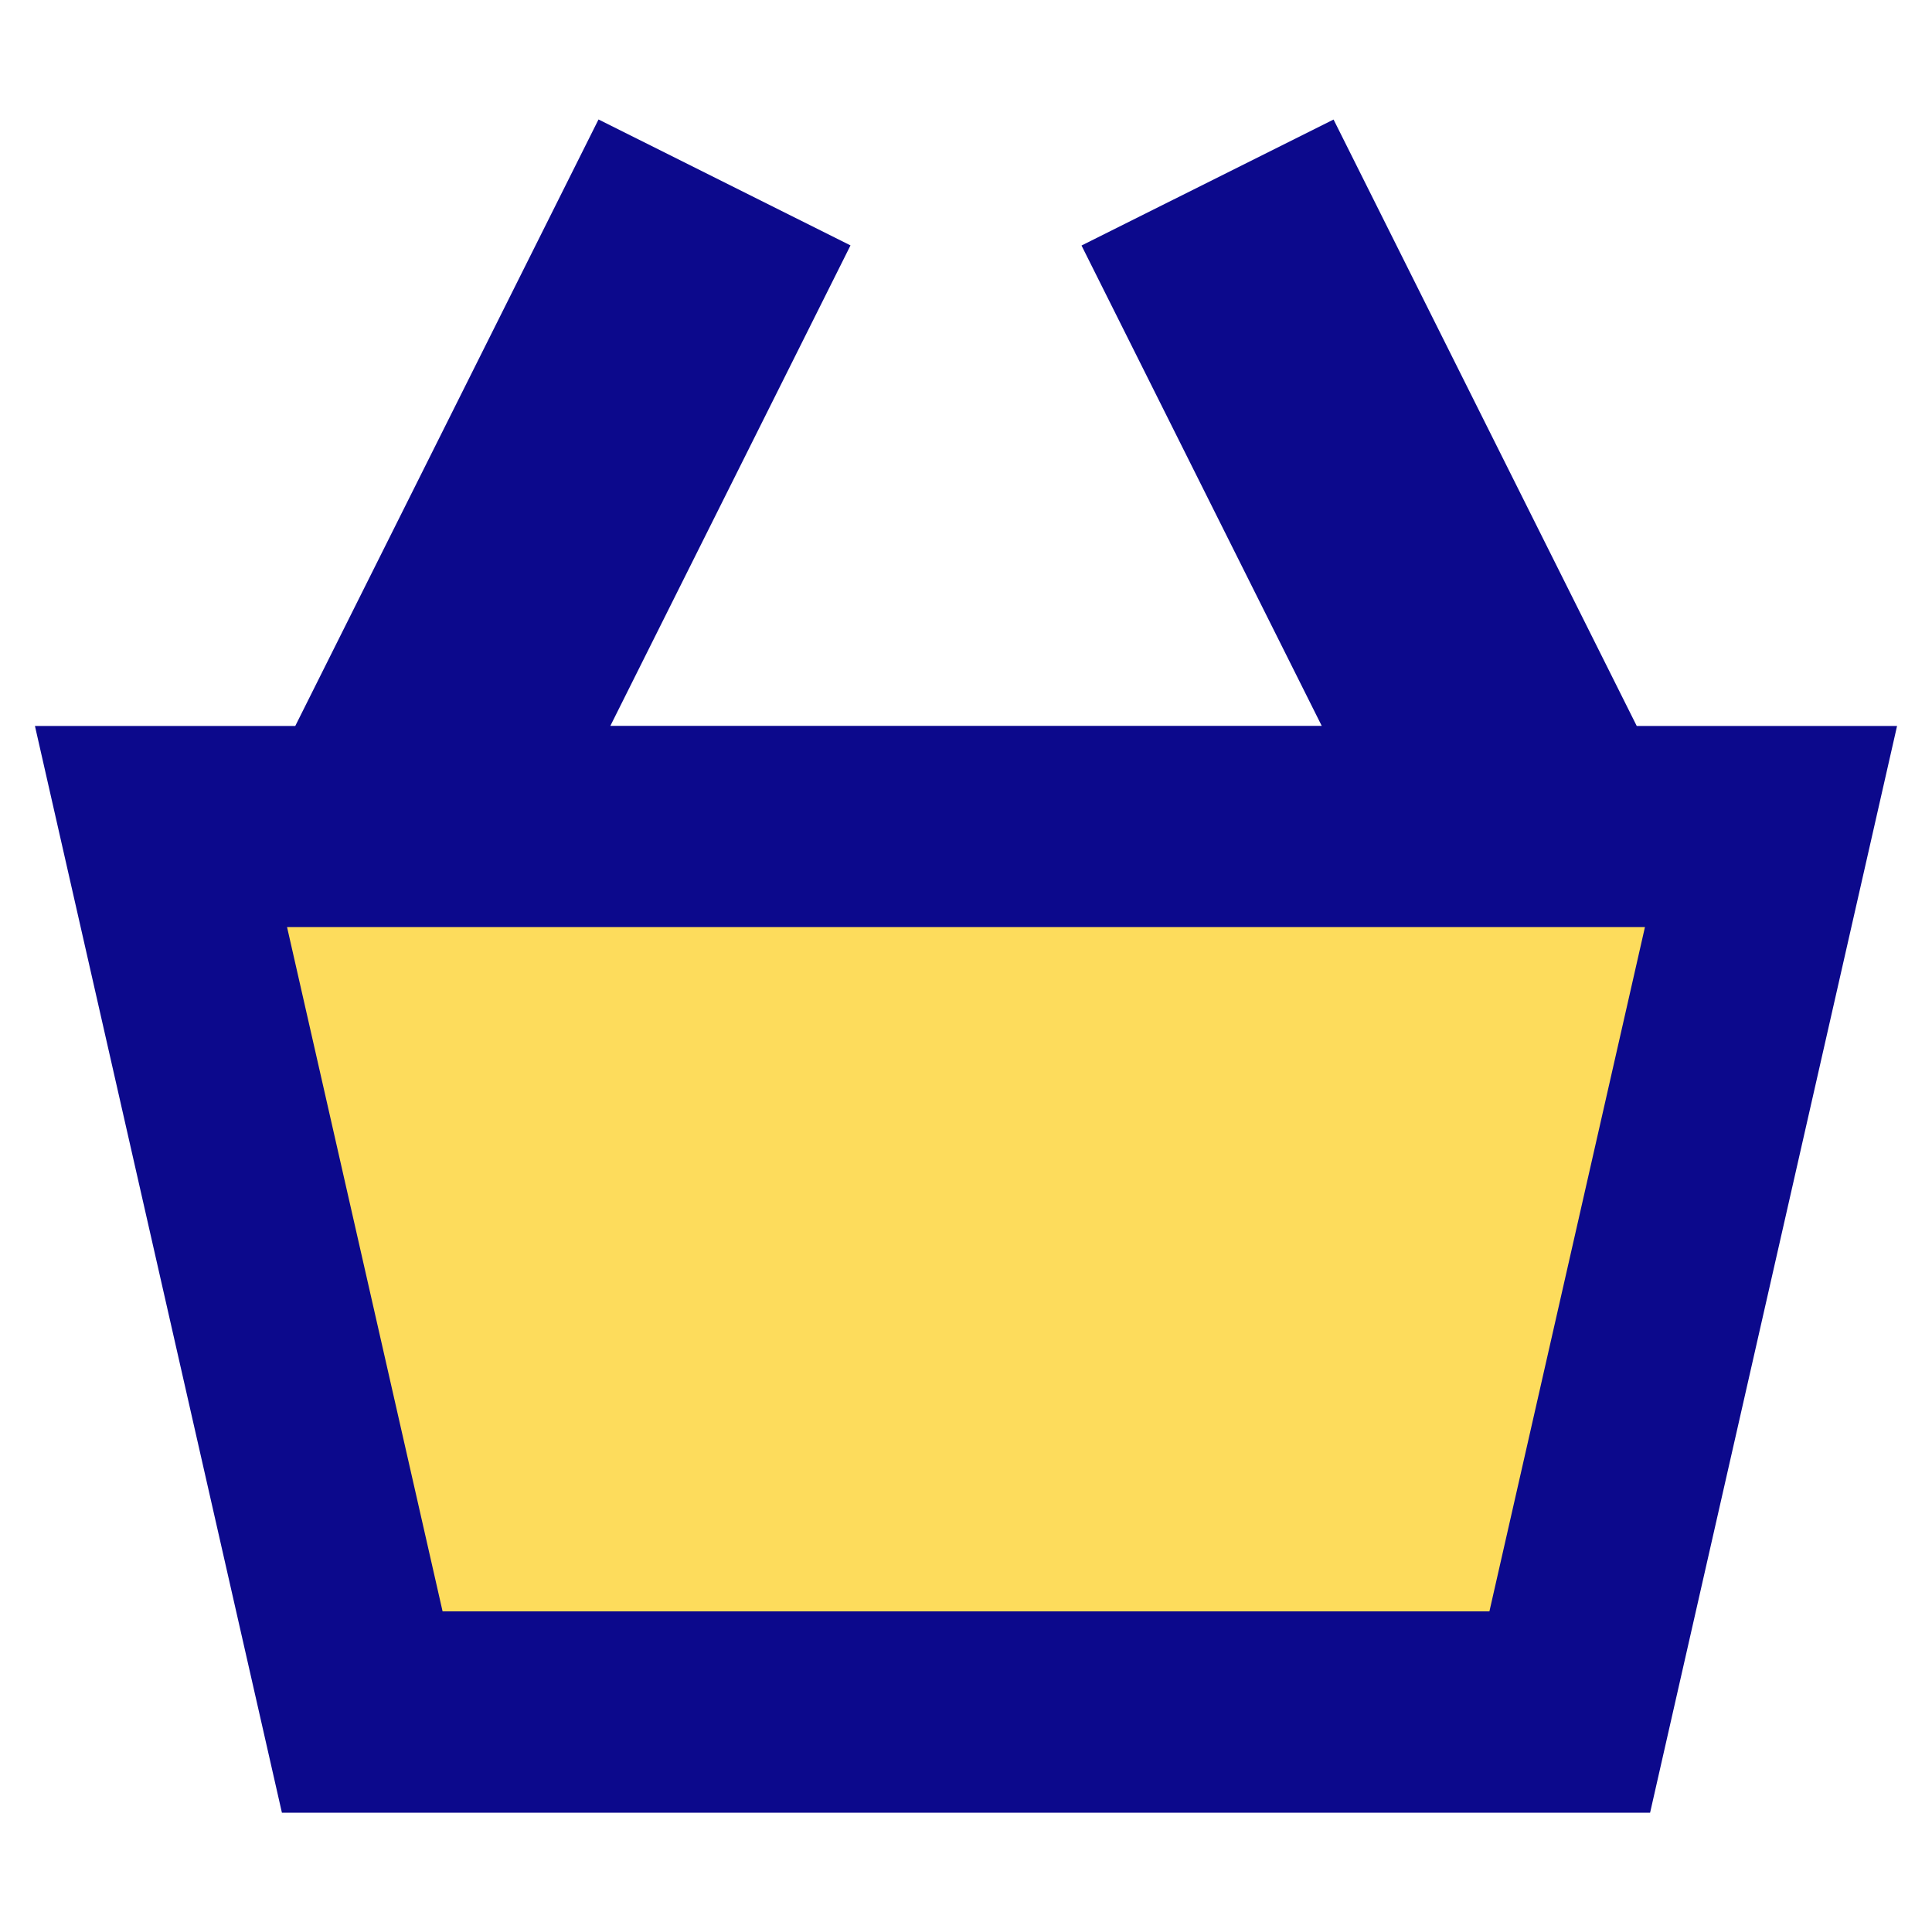 <svg xmlns="http://www.w3.org/2000/svg" fill="none" viewBox="0 0 24 24" id="Shopping-Basket-2--Streamline-Sharp">
  <desc>
    Shopping Basket 2 Streamline Icon: https://streamlinehq.com
  </desc>
  <g id="shopping-basket-2--shopping-basket">
    <path id="Vector 2660" fill="#fddc5c" d="m4.5 21.267 -2.5 -12h20l-2.5 12h-15Z" stroke-width="1"></path>
    <path id="Union" fill="#0c098c" fill-rule="evenodd" d="M10.565 3.049 7.582 9.017h8.837l-2.984 -5.967 3.131 -1.565 3.766 7.533h3.234l-0.347 1.527 -2.5 11 -0.221 0.973H3.502l-0.221 -0.973 -2.5 -11 -0.347 -1.527H3.668L7.435 1.484l3.131 1.565ZM3.566 11.517l1.932 8.5H18.502l1.932 -8.5H3.566Z" clip-rule="evenodd" stroke-width="1"></path>
  </g>
</svg>